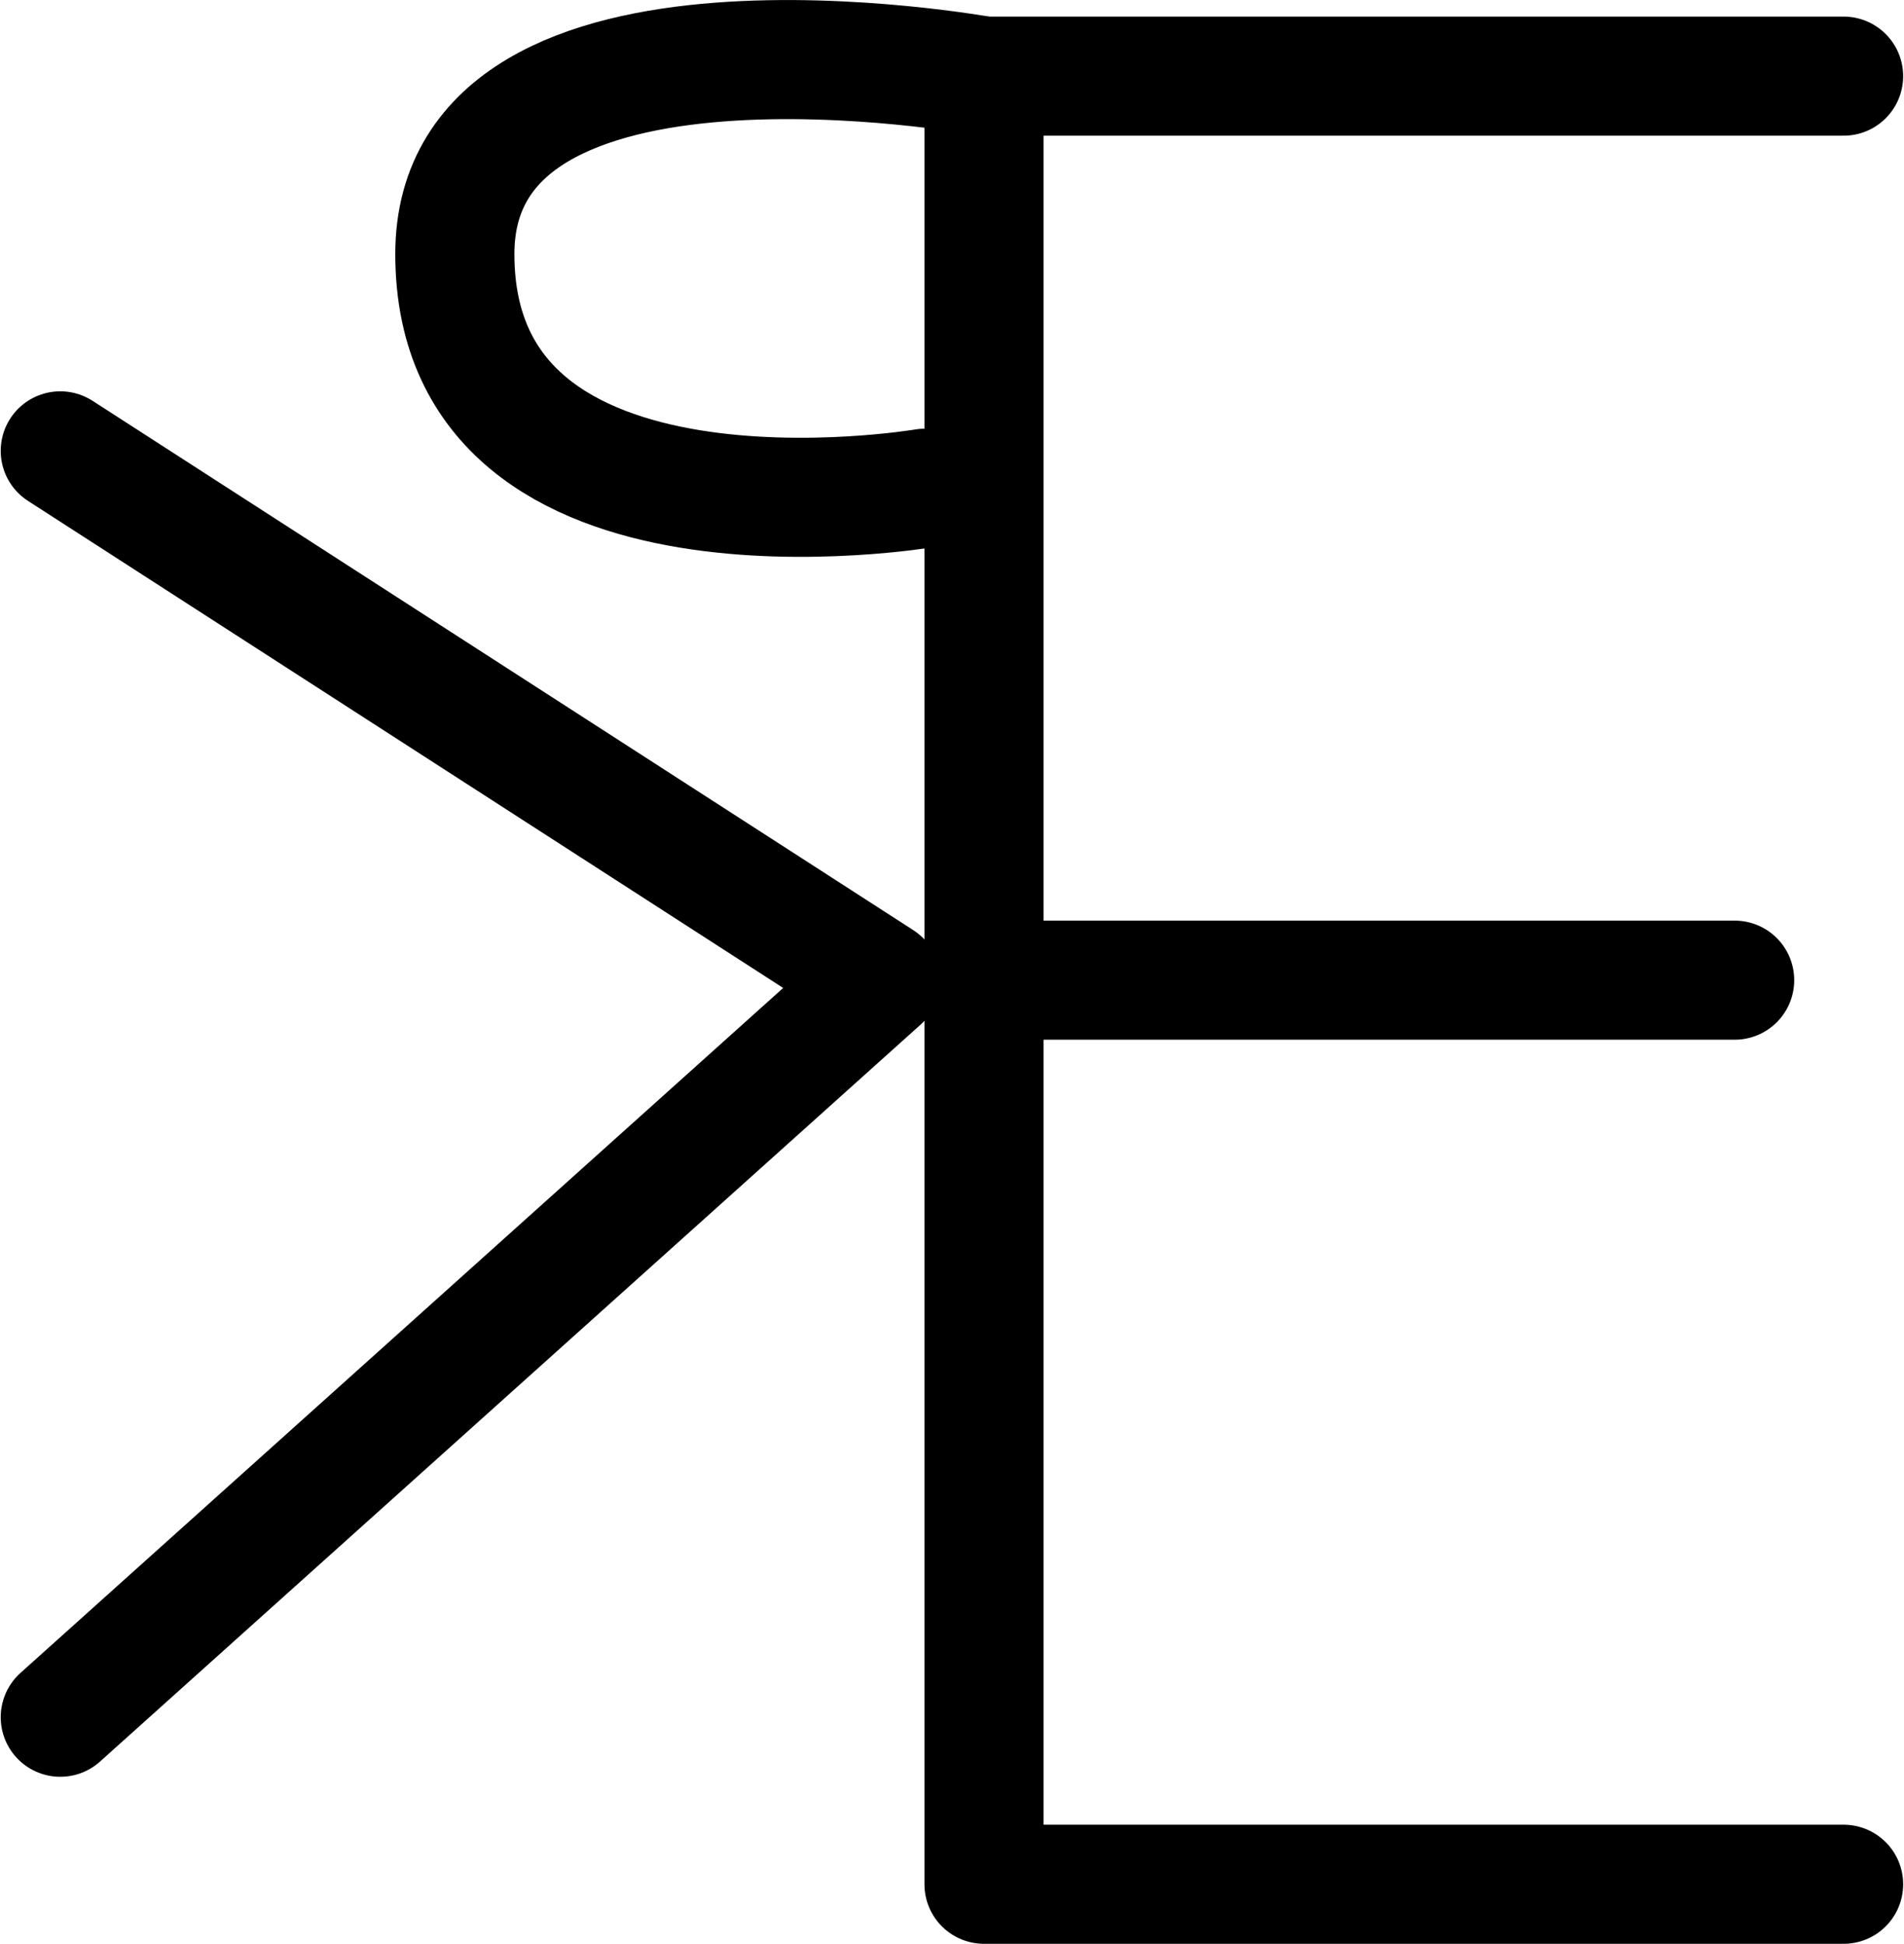 <?xml version="1.0" encoding="UTF-8"?>
<svg xmlns:foaf="http://xmlns.com/foaf/0.1/" xmlns:svg="http://www.w3.org/2000/svg"
     xmlns:dc="http://purl.org/dc/elements/1.1/"
     xmlns:crm="http://www.cidoc-crm.org/cidoc-crm/"
     xmlns="http://www.w3.org/2000/svg"
     xmlns:sodipodi="http://sodipodi.sourceforge.net/DTD/sodipodi-0.dtd"
     xmlns:cc="http://creativecommons.org/ns#"
     xmlns:inkscape="http://www.inkscape.org/namespaces/inkscape"
     xmlns:nmo="http://nomisma.org/ontology#"
     xmlns:rdf="http://www.w3.org/1999/02/22-rdf-syntax-ns#"
     id="Drawing_layer_copy"
     data-name="Drawing layer copy"
     viewBox="0 0 319.692 326.437"
     version="1.1"
     sodipodi:docname="monogram.demetrius.4.svg"
     width="319.692"
     height="326.437"
     inkscape:version="0.92.3 (2405546, 2018-03-11)">
   <sodipodi:namedview pagecolor="#ffffff" bordercolor="#666666" borderopacity="1"
                       objecttolerance="10"
                       gridtolerance="10"
                       guidetolerance="10"
                       inkscape:pageopacity="0"
                       inkscape:pageshadow="2"
                       inkscape:window-width="640"
                       inkscape:window-height="480"
                       id="namedview17"
                       showgrid="false"
                       inkscape:zoom="0.44277674"
                       inkscape:cx="165.21984"
                       inkscape:cy="153.551"
                       inkscape:window-x="83"
                       inkscape:window-y="27"
                       inkscape:window-maximized="0"
                       inkscape:current-layer="Drawing_layer_copy"/>
   <defs id="defs4">
      <style id="style2">.cls-1{fill:none;stroke:#000;stroke-linecap:round;stroke-linejoin:round;stroke-width:20px;}</style>
   </defs>
   <title property="dc:title">Monogram 4</title>
   <desc proprety="dc:description">Monogram 4 published by Nomisma.org. See matching URIs and bibliographic references for further information about the usage of this symbol on coinage.</desc>
   <polyline class="cls-1" points="410.83 106.4 266.5 106.4 266.5 410.05 410.83 410.05"
             id="polyline8"
             style="fill:none;stroke:#000000;stroke-width:20px;stroke-linecap:round;stroke-linejoin:round"
             transform="translate(-101.28,-93.614)"/>
   <line class="cls-1" x1="291.26" y1="164.606" x2="165.22" y2="164.606"
         id="line10"
         style="fill:none;stroke:#000000;stroke-width:20px;stroke-linecap:round;stroke-linejoin:round"/>
   <path class="cls-1"
         d="m 155.26,81.996 c 0,0 -78.89,13.4 -78.89,-39.33 0,-46.14 88.85,-29.88 88.85,-29.88"
         id="path12"
         inkscape:connector-curvature="0"
         style="fill:none;stroke:#000000;stroke-width:20px;stroke-linecap:round;stroke-linejoin:round"/>
   <polyline class="cls-1" points="111.4 169.33 249.2 258.22 111.4 382" id="polyline14"
             style="fill:none;stroke:#000000;stroke-width:20px;stroke-linecap:round;stroke-linejoin:round"
             transform="translate(-101.28,-93.614)"/>
</svg>